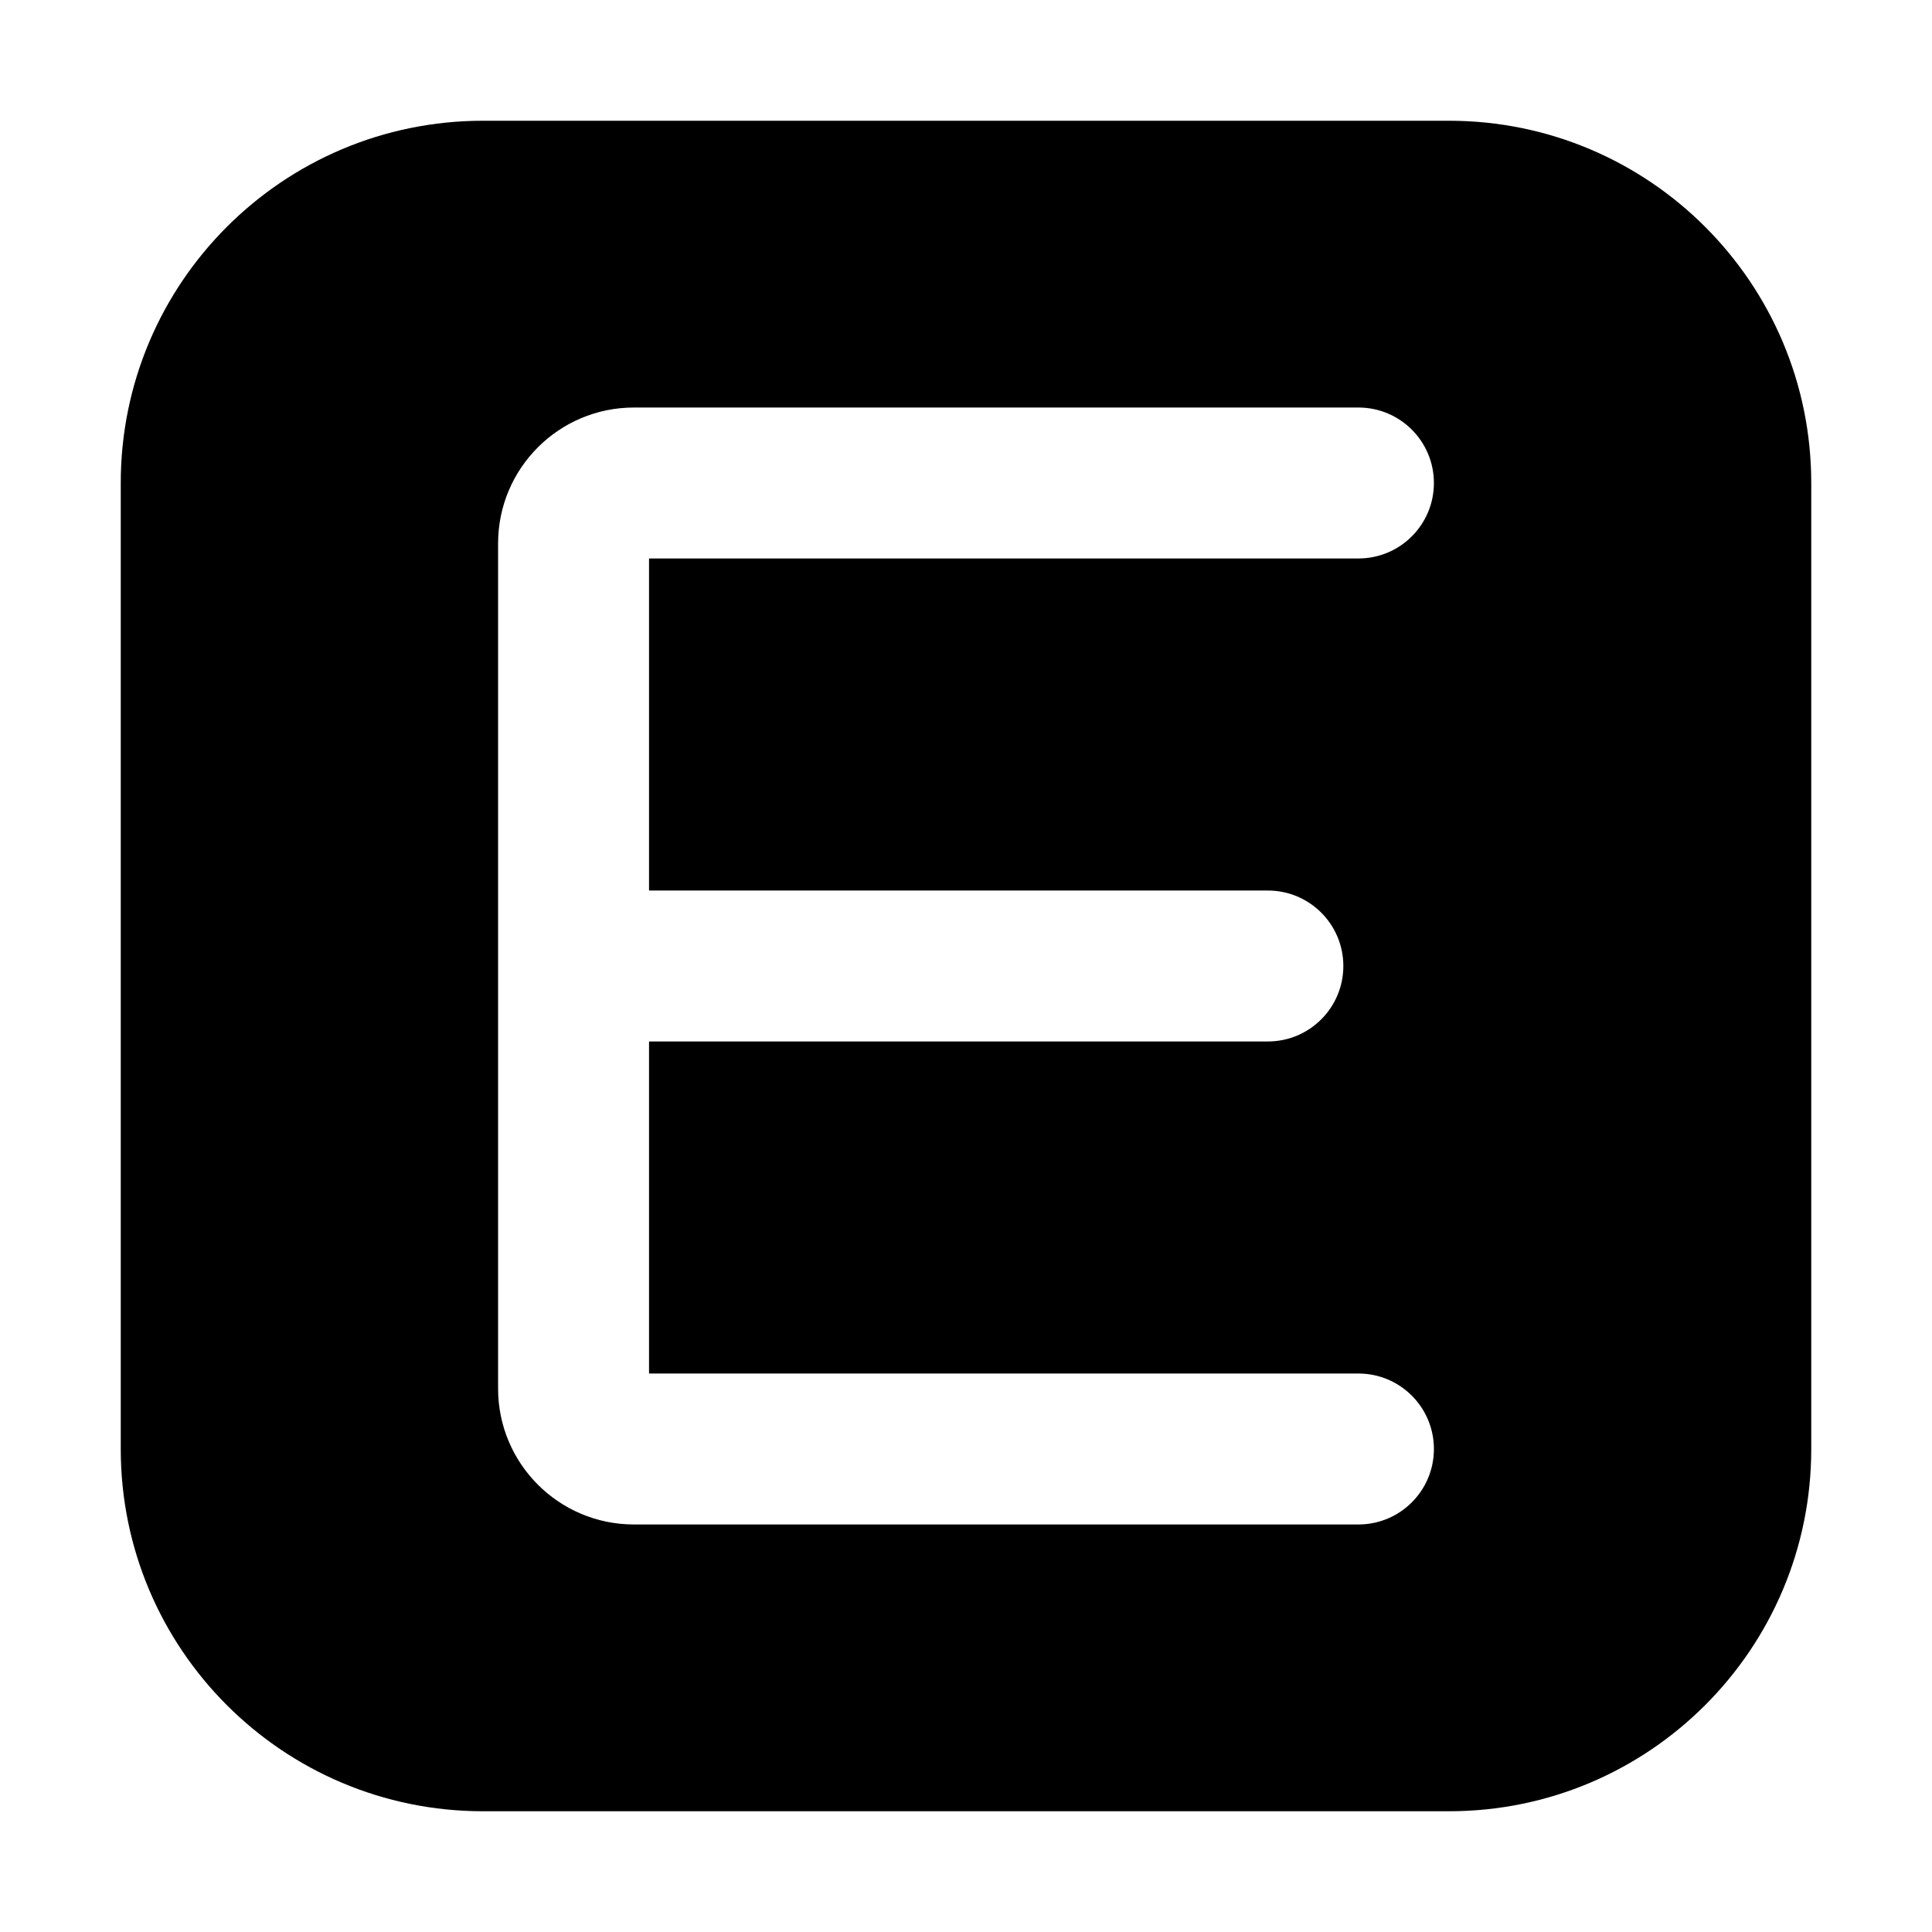 <?xml version="1.0" encoding="UTF-8" standalone="no"?> <svg width="512" height="512" viewBox="0 0 512 512" fill="none" xmlns="http://www.w3.org/2000/svg">
<path fill-rule="evenodd" clip-rule="evenodd" d="M128 32C74.981 32 32 74.981 32 128V384C32 437.019 74.981 480 128 480H384C437.019 480 480 437.019 480 384V128C480 74.981 437.019 32 384 32H128ZM168 108C148.118 108 132 124.118 132 144V368C132 387.882 148.118 404 168 404H360C371.046 404 380 395.046 380 384C380 372.954 371.046 364 360 364H172V276H336C347.046 276 356 267.046 356 256C356 244.954 347.046 236 336 236H172V148H360C371.046 148 380 139.046 380 128C380 116.954 371.046 108 360 108H168Z" fill="black"/>
</svg>
